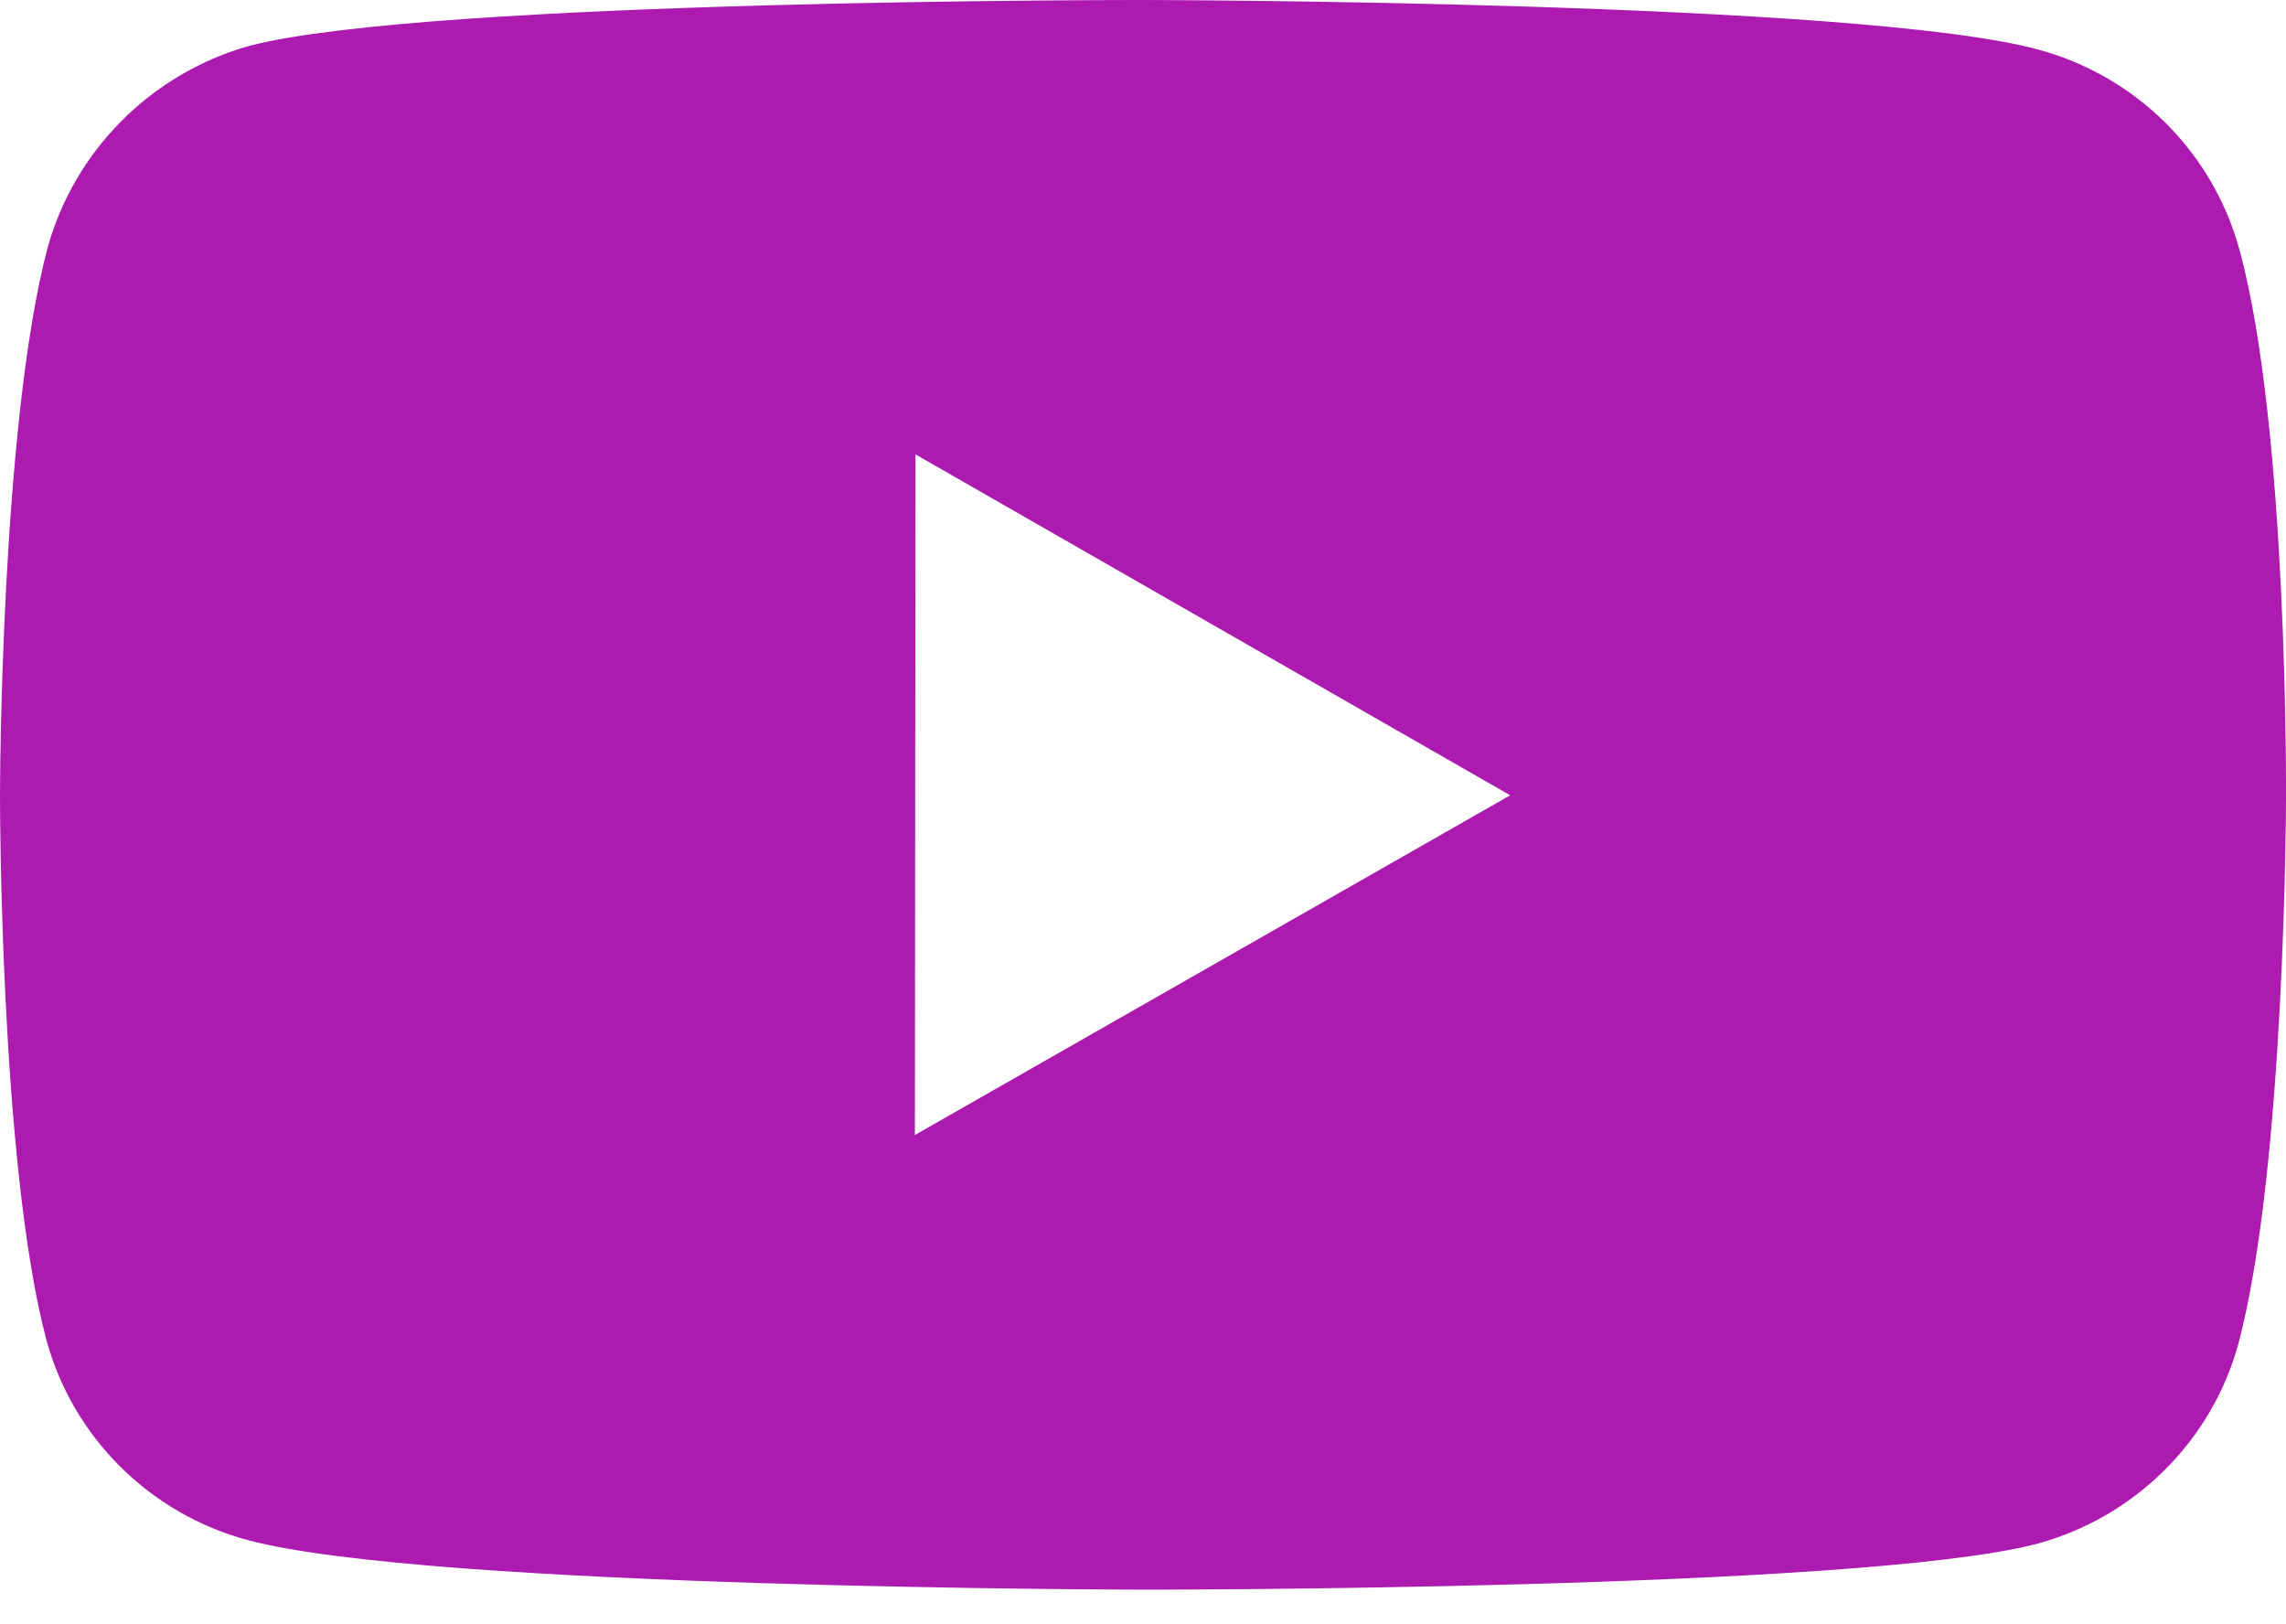 <svg width="38" height="27" viewBox="0 0 38 27" fill="none" xmlns="http://www.w3.org/2000/svg">
<path d="M37.227 4.154C37.011 3.358 36.588 2.631 36.001 2.046C35.414 1.462 34.684 1.041 33.882 0.824C30.908 0.013 19.013 1.43256e-05 19.013 1.43256e-05C19.013 1.43256e-05 7.12 -0.013 4.145 0.762C3.343 0.988 2.614 1.416 2.027 2.003C1.44 2.59 1.014 3.317 0.792 4.115C0.008 7.068 2.78182e-06 13.193 2.78182e-06 13.193C2.78182e-06 13.193 -0.008 19.348 0.771 22.271C1.208 23.887 2.489 25.164 4.118 25.6C7.122 26.411 18.985 26.424 18.985 26.424C18.985 26.424 30.88 26.437 33.853 25.664C34.655 25.448 35.387 25.027 35.975 24.444C36.564 23.861 36.989 23.136 37.208 22.339C37.994 19.388 38 13.265 38 13.265C38 13.265 38.038 7.108 37.227 4.154ZM15.208 18.867L15.218 7.553L25.104 13.22L15.208 18.867Z" fill="#AD1AAF"/>
</svg>
